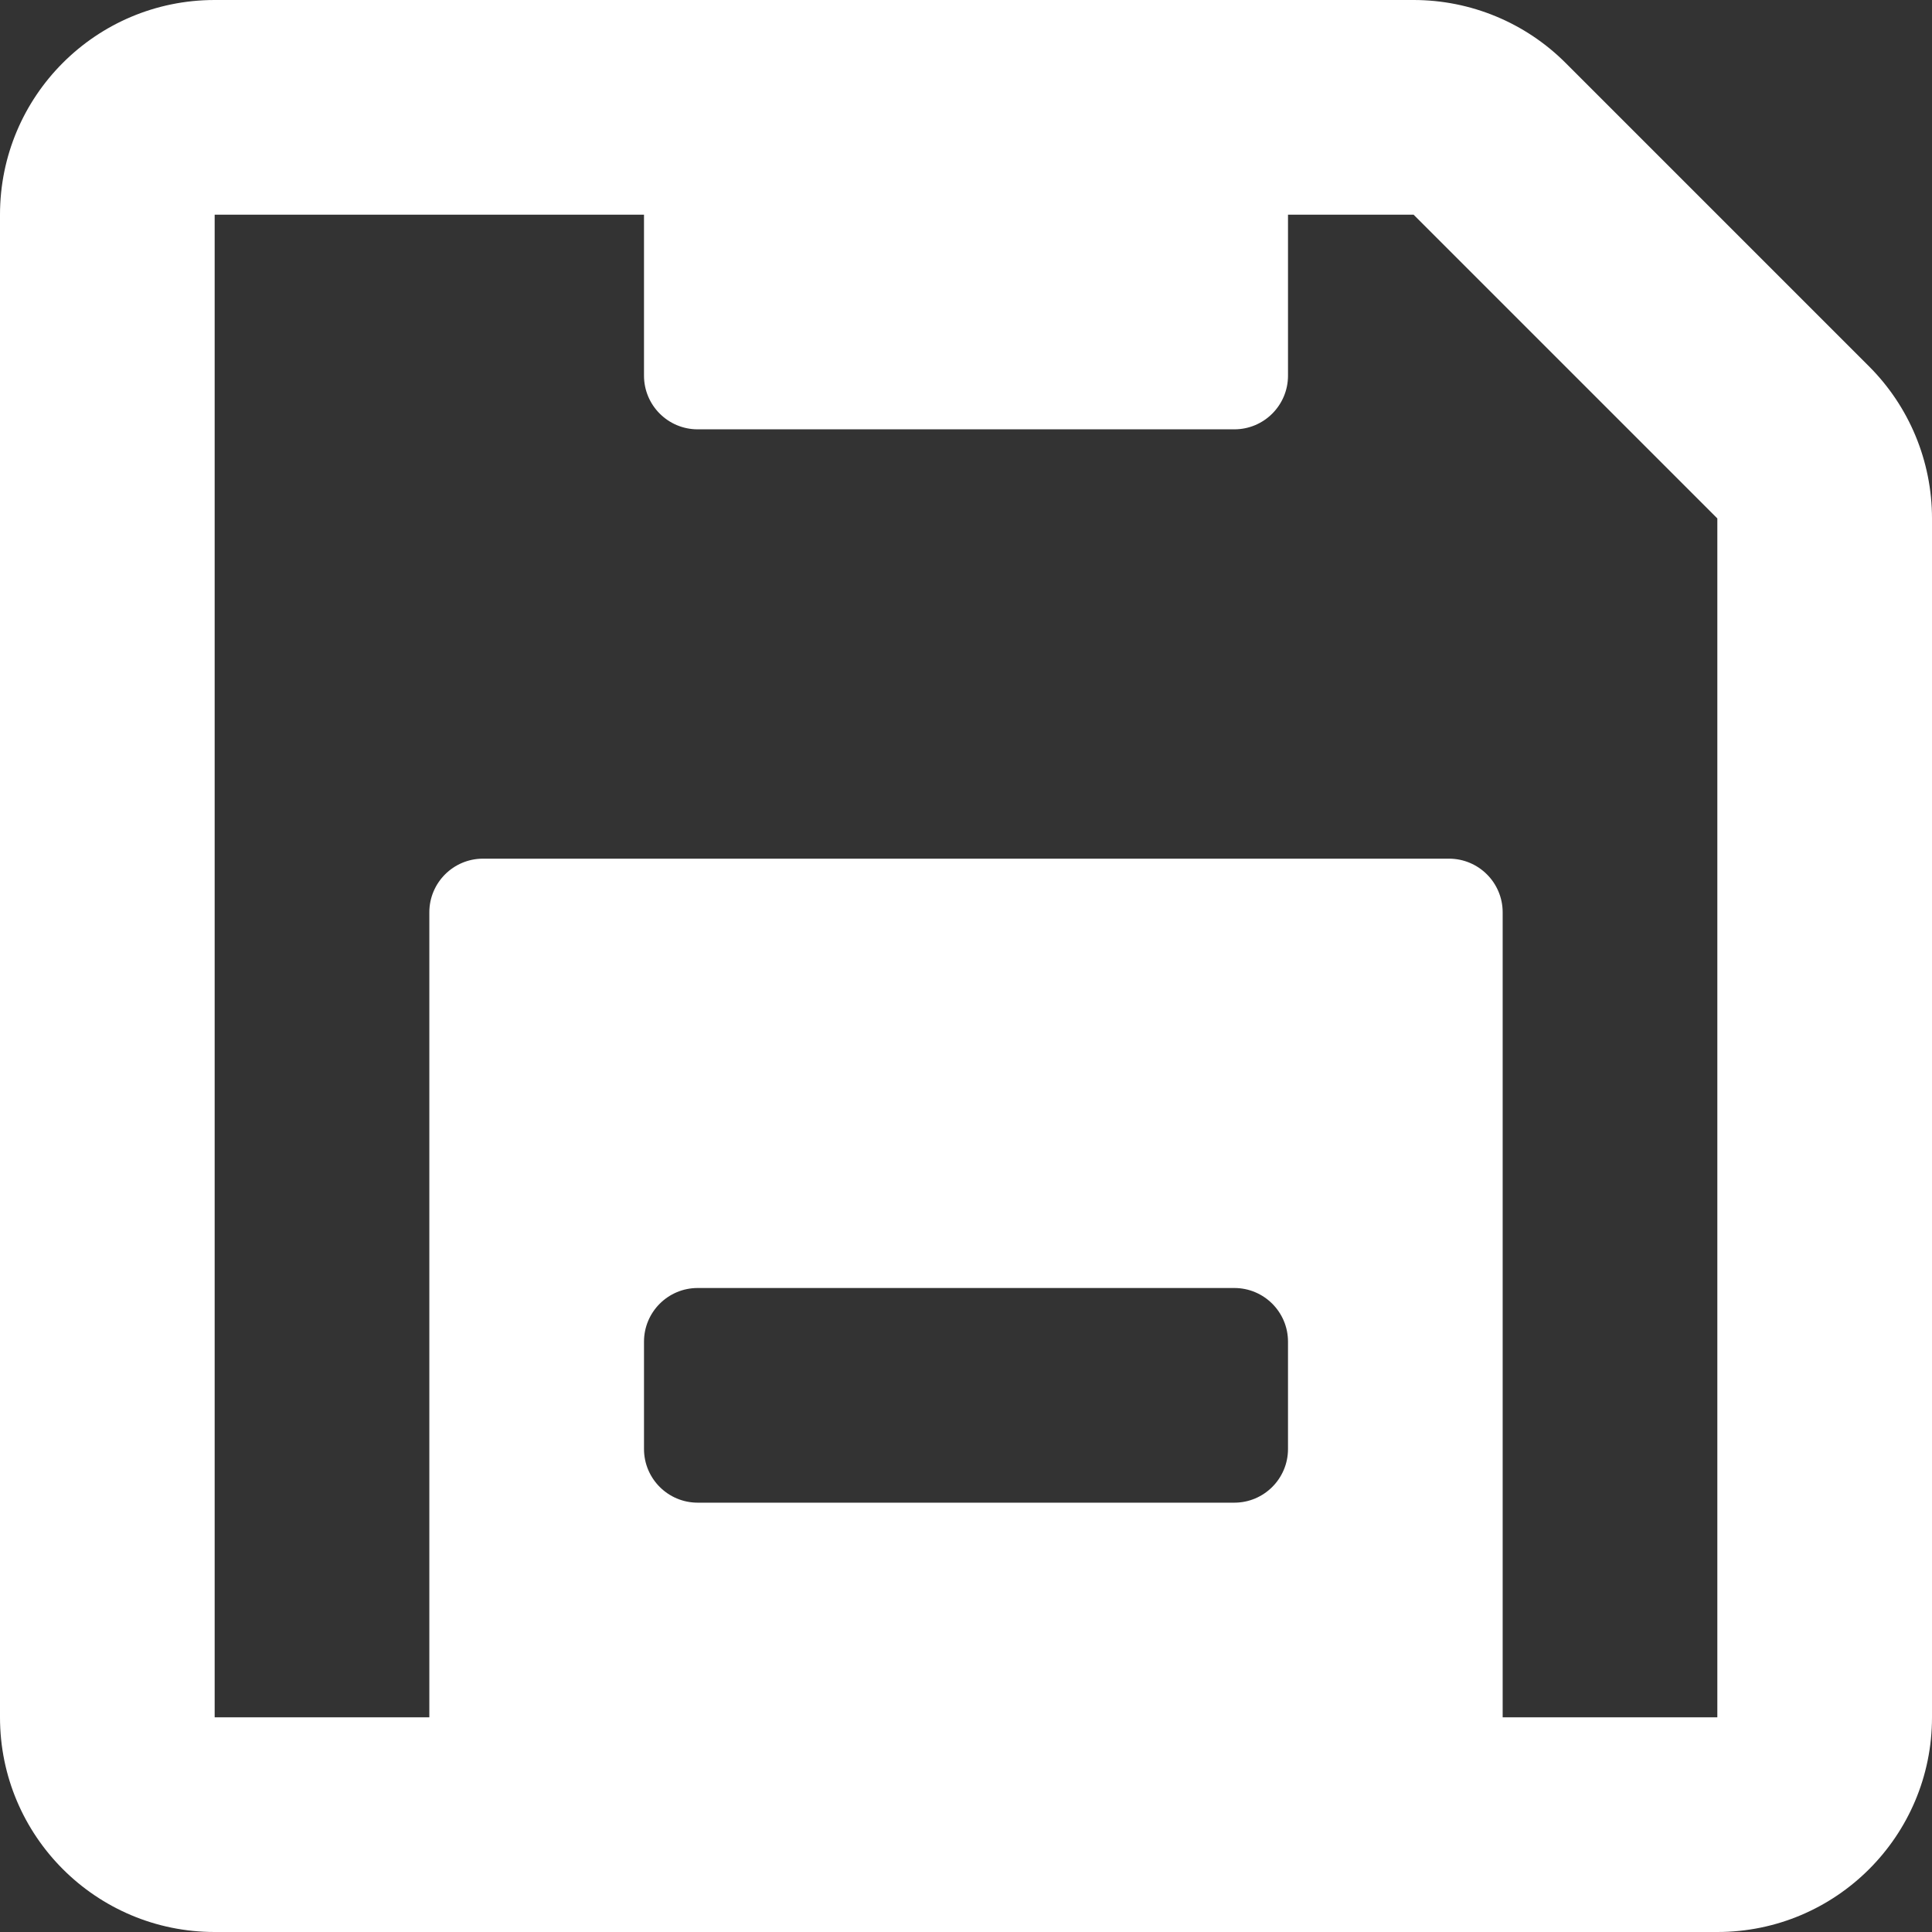 <svg width="18" height="18" viewBox="0 0 18 18" fill="none" xmlns="http://www.w3.org/2000/svg">
<rect x="0" y="0" width="18" height="18" fill="#333333" stroke="none"/>
<path fill-rule="evenodd" clip-rule="evenodd" d="M14.59 0.59C14.214 0.212 13.703 -0 13.17 6.26926e-07H2C0.895 6.26926e-07 0 0.895 0 2V16C0 17.105 0.895 18 2 18H16C17.105 18 18 17.105 18 16V4.83C18 4.297 17.788 3.786 17.41 3.41L14.59 0.59ZM6 13.5V12.5C6 12.224 6.224 12 6.5 12H11.5C11.776 12 12 12.224 12 12.5V13.5C12 13.776 11.776 14 11.5 14H6.5C6.224 14 6 13.776 6 13.5ZM14 16H16V4.83L13.17 2H12V3.5C12 3.776 11.776 4 11.5 4H6.5C6.224 4 6 3.776 6 3.5V2H2V16H4V8.5C4 8.224 4.224 8 4.5 8H13.5C13.776 8 14 8.224 14 8.5V16Z" fill="white"/>
</svg>
